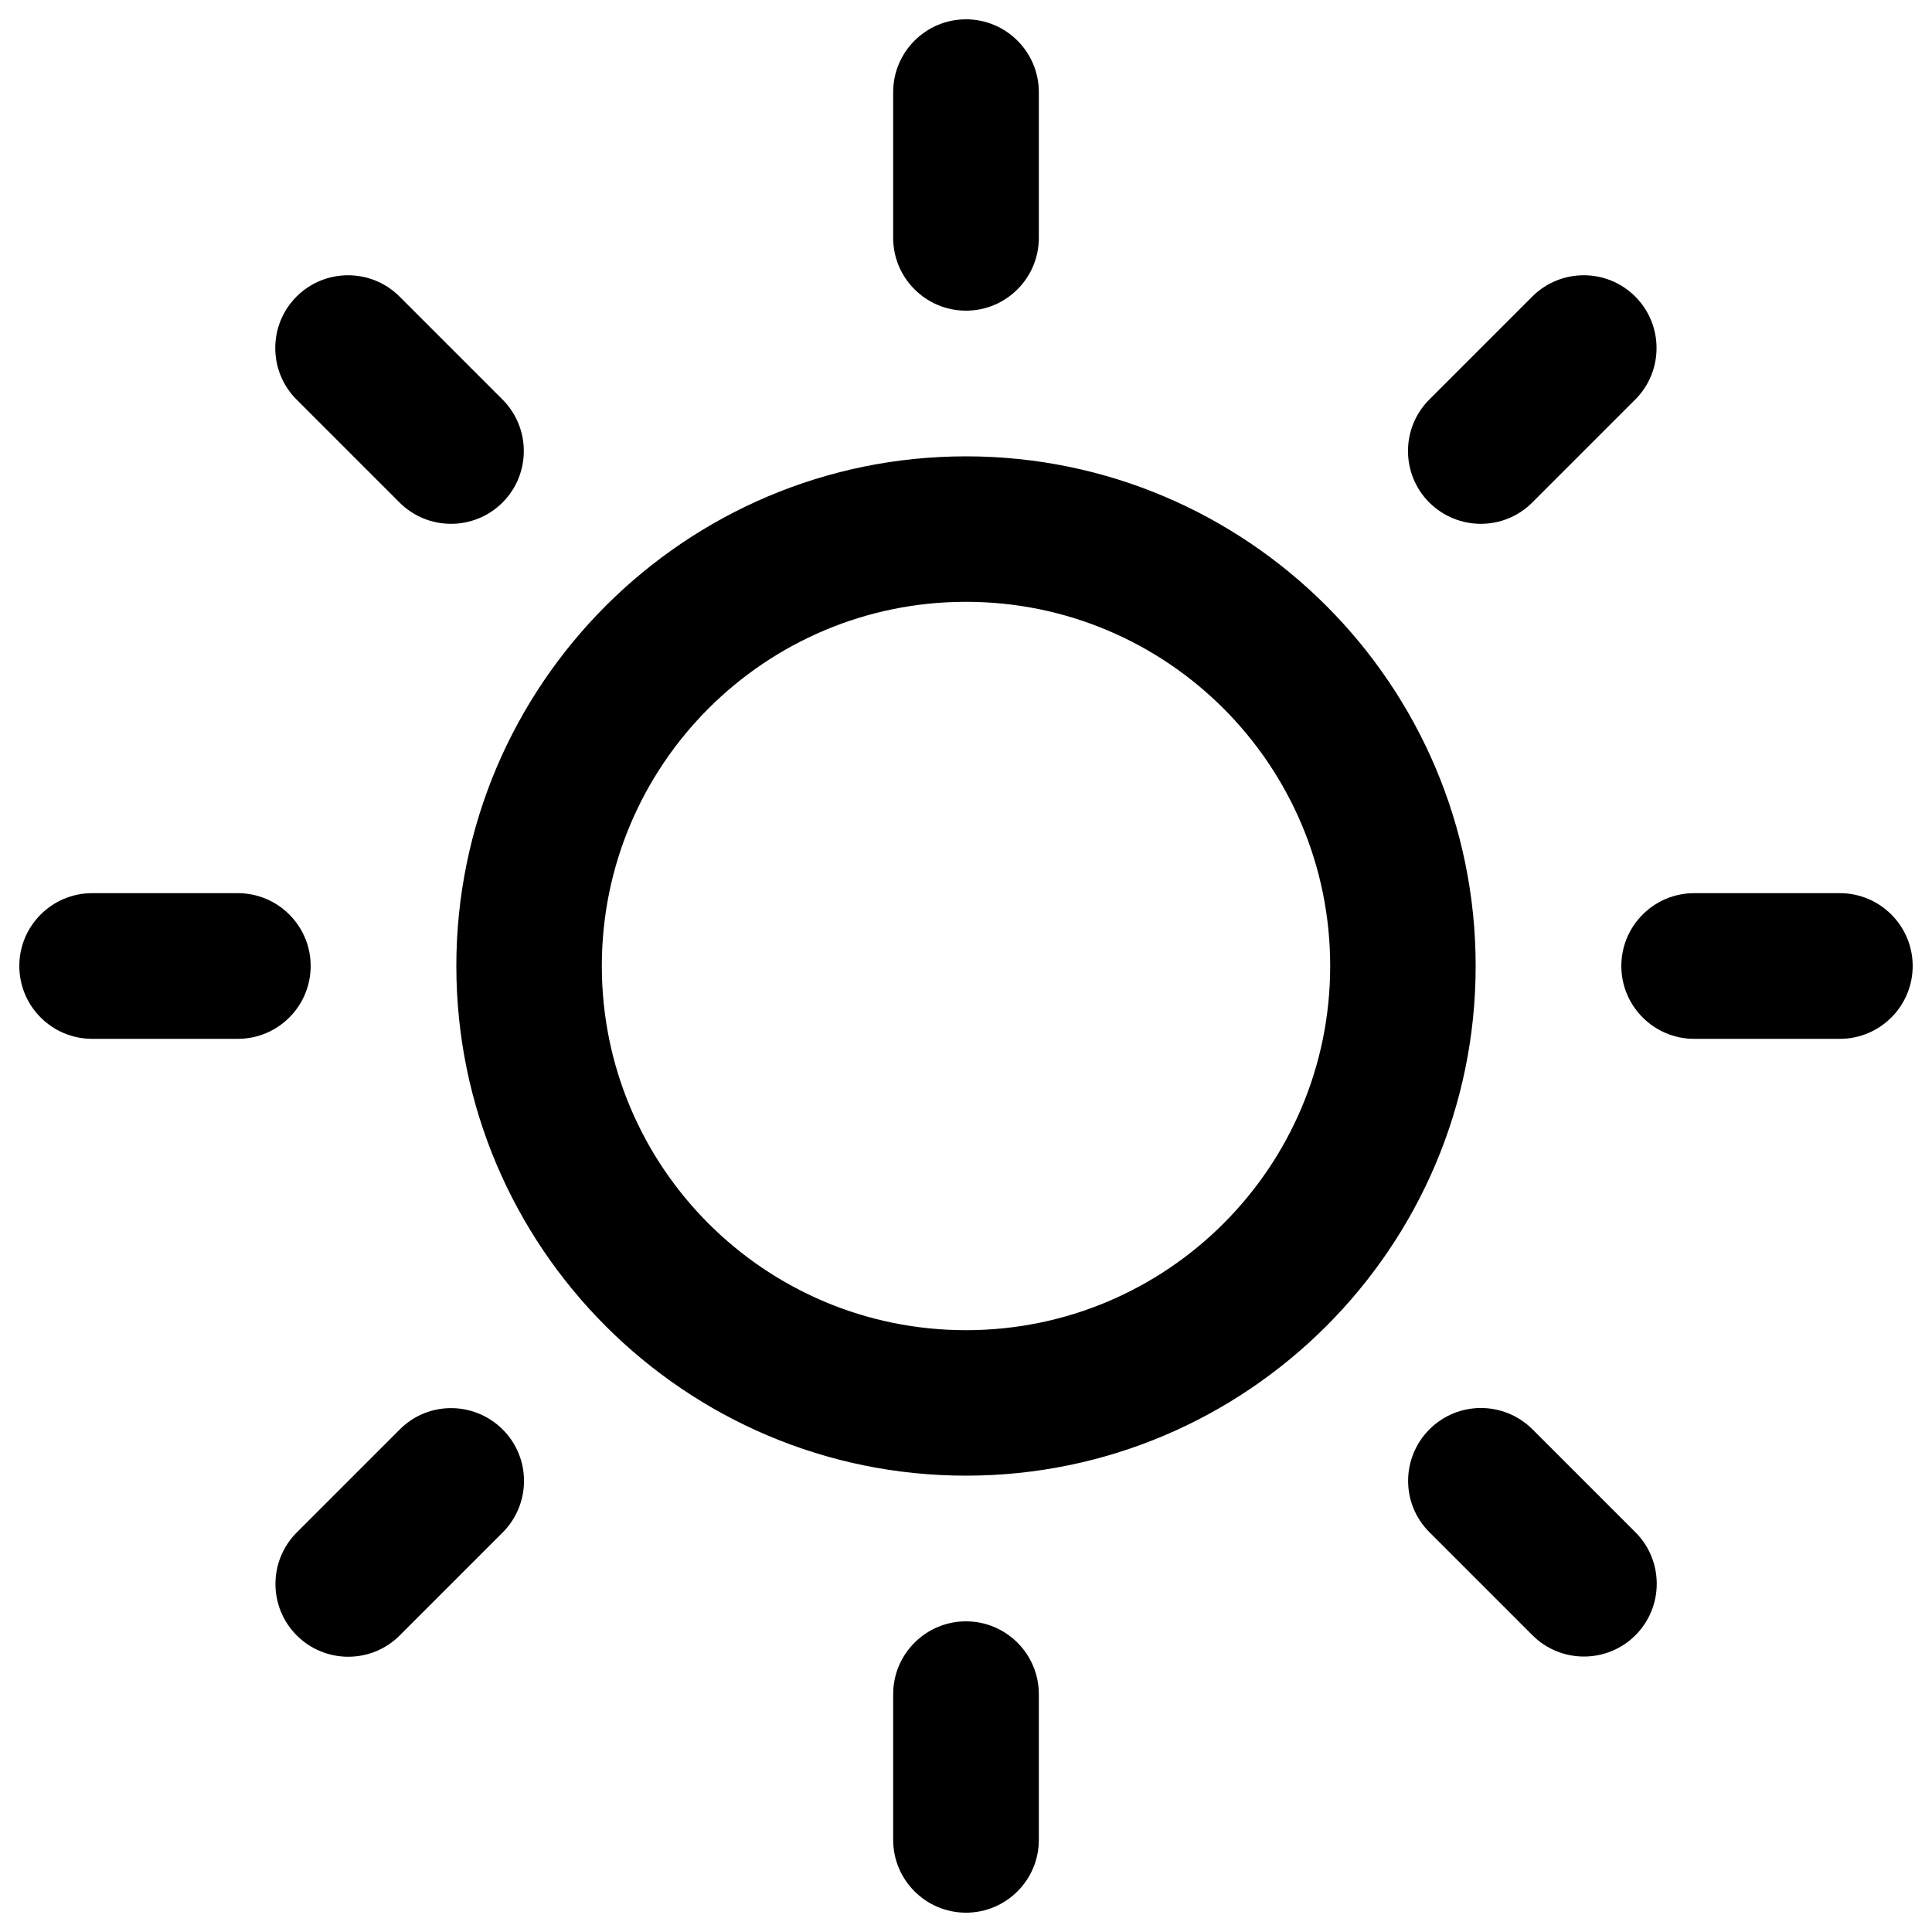 <?xml version="1.0" encoding="utf-8"?>
<!-- Svg Vector Icons : http://www.onlinewebfonts.com/icon -->
<!DOCTYPE svg PUBLIC "-//W3C//DTD SVG 1.1//EN" "http://www.w3.org/Graphics/SVG/1.1/DTD/svg11.dtd">
<svg version="1.1" xmlns="http://www.w3.org/2000/svg" xmlns:xlink="http://www.w3.org/1999/xlink" x="0px" y="0px" viewBox="0 0 1000 1000" enable-background="new 0 0 1000 1000" xml:space="preserve">
<g><path d="M500,236.2c-145.5,0-263.8,118.4-263.8,263.8c0,145.5,118.4,263.8,263.8,263.8S763.8,645.5,763.8,500C763.8,354.5,645.5,236.2,500,236.2z M500,688.5c-104.1,0-188.5-84.4-188.5-188.5c0-104.1,84.4-188.5,188.5-188.5c104.1,0,188.5,84.4,188.5,188.5C688.5,604.1,604.1,688.5,500,688.5z M500,160.8c20.8,0,37.7-16.9,37.7-37.7V47.7c0-20.8-16.9-37.7-37.7-37.7c-20.8,0-37.7,16.9-37.7,37.7v75.4C462.3,143.9,479.2,160.8,500,160.8z M500,839.2c-20.8,0-37.7,16.9-37.7,37.7v75.4c0,20.8,16.9,37.7,37.7,37.7c20.8,0,37.7-16.9,37.7-37.7v-75.4C537.7,856.1,520.8,839.2,500,839.2z M793.1,260.1l53.3-53.3c14.7-14.7,14.7-38.6,0-53.3c-14.7-14.7-38.6-14.7-53.3,0l-53.3,53.3c-14.7,14.7-14.7,38.6,0,53.3C754.6,274.8,778.4,274.8,793.1,260.1z M206.9,739.9l-53.3,53.3c-14.7,14.7-14.7,38.6,0,53.3c14.7,14.7,38.6,14.7,53.3,0l53.3-53.3c14.7-14.8,14.7-38.6,0-53.3C245.4,725.2,221.6,725.1,206.9,739.9z M160.8,500c0-20.8-16.9-37.7-37.7-37.7H47.7C26.9,462.3,10,479.2,10,500c0,20.8,16.9,37.7,37.7,37.7h75.4C143.9,537.7,160.8,520.8,160.8,500z M952.3,462.3h-75.4c-20.8,0-37.7,16.9-37.7,37.7c0,20.8,16.9,37.7,37.7,37.7h75.4c20.8,0,37.7-16.9,37.7-37.7C990,479.2,973.1,462.3,952.3,462.3z M206.8,260.1c14.7,14.7,38.6,14.7,53.3,0c14.7-14.7,14.7-38.6,0-53.3l-53.3-53.3c-14.7-14.7-38.6-14.7-53.3,0c-14.7,14.7-14.7,38.6,0,53.3L206.8,260.1L206.8,260.1z M793.2,739.8c-14.8-14.7-38.6-14.7-53.3,0c-14.7,14.7-14.8,38.6,0,53.3l53.3,53.3c14.7,14.7,38.6,14.7,53.3,0c14.7-14.7,14.7-38.6,0-53.3L793.2,739.8z"/></g>
</svg>
